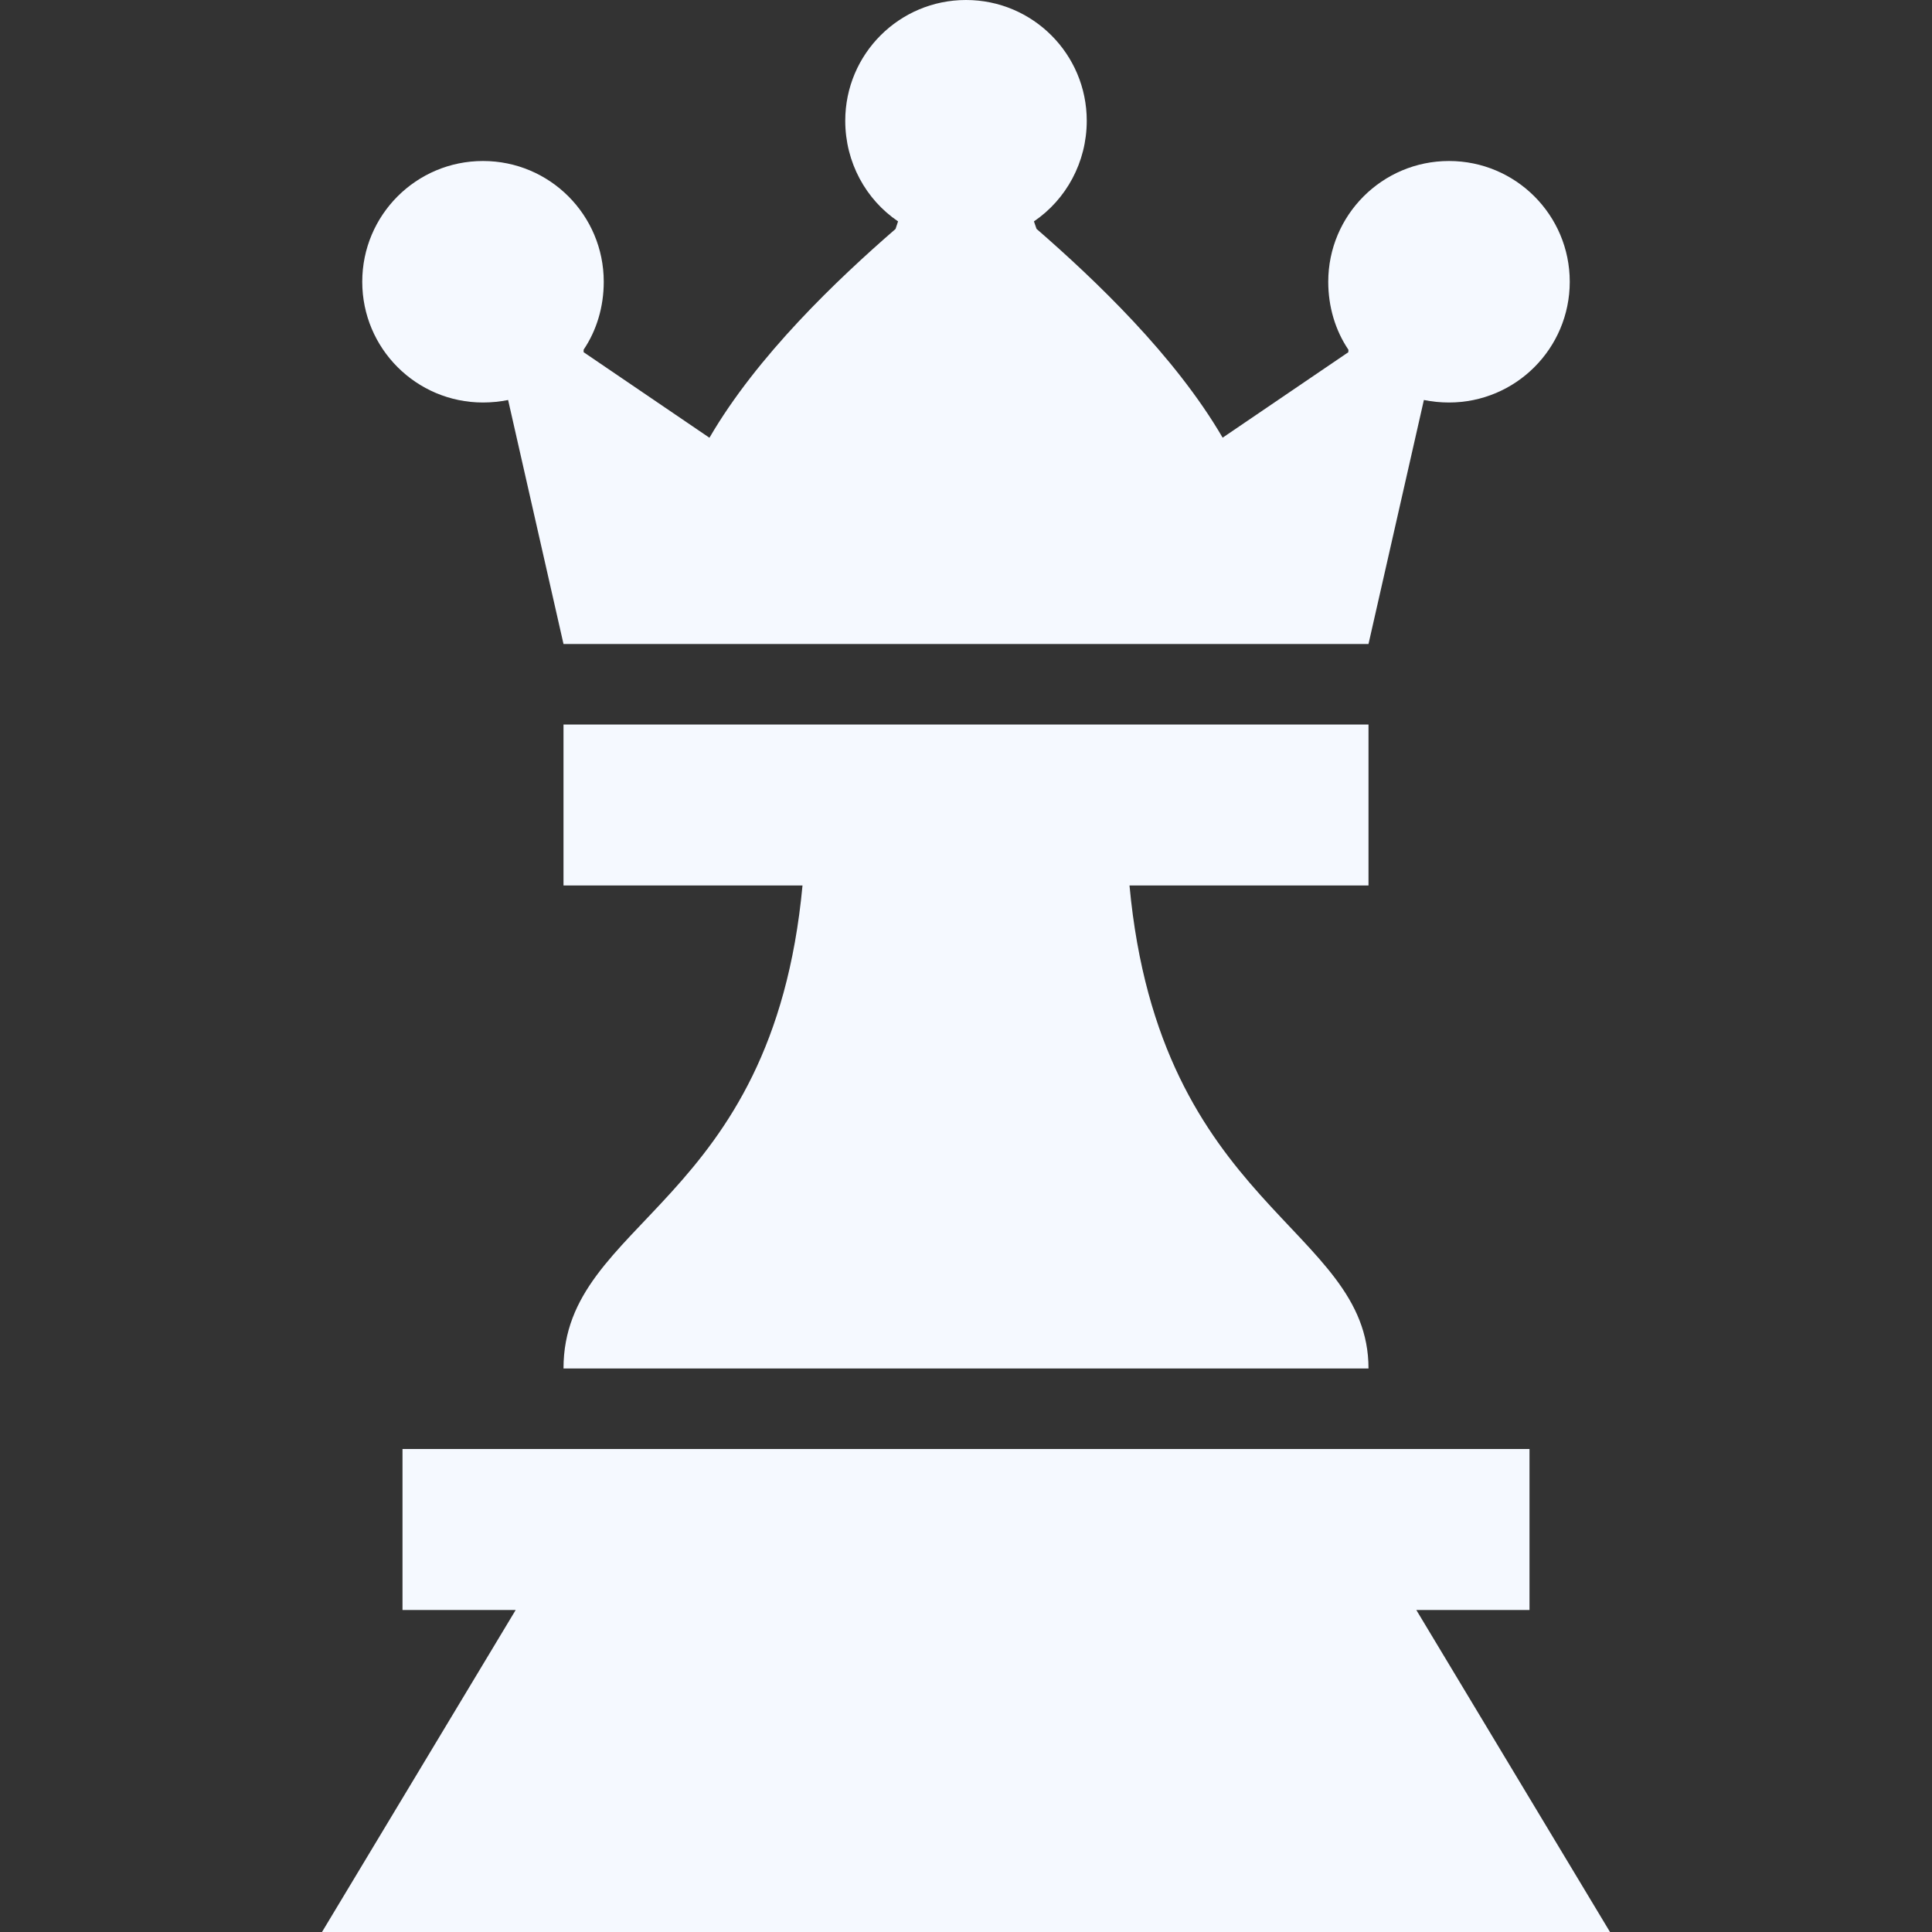 <?xml version="1.0" encoding="utf-8"?>
<!-- Generator: Adobe Illustrator 16.0.0, SVG Export Plug-In . SVG Version: 6.00 Build 0)  -->
<!DOCTYPE svg PUBLIC "-//W3C//DTD SVG 1.1//EN" "http://www.w3.org/Graphics/SVG/1.1/DTD/svg11.dtd">
<svg version="1.1" id="Layer_1" xmlns="http://www.w3.org/2000/svg" xmlns:xlink="http://www.w3.org/1999/xlink" x="0px" y="0px"
	 width="24px" height="24px" viewBox="0 0 24 24" enable-background="new 0 0 24 24" xml:space="preserve">
<rect x="0" y="0" width="24" height="24" fill="#333333" stroke="none"/>
<path fill="#F5F9FF" d="M12,0c-0.829,0-1.5,0.671-1.5,1.5c0,0.518,0.257,0.98,0.656,1.25l-0.031,0.094
	c-0.724,0.628-1.719,1.574-2.312,2.594L7.25,4.375V4.344C7.412,4.104,7.5,3.811,7.5,3.5C7.5,2.671,6.829,2,6,2S4.5,2.671,4.5,3.5
	S5.171,5,6,5c0.104,0,0.215-0.011,0.312-0.031L7,8h2.062h5.875H17l0.688-3.031C17.785,4.989,17.896,5,18,5
	c0.828,0,1.5-0.671,1.5-1.5S18.828,2,18,2s-1.5,0.671-1.5,1.5c0,0.311,0.088,0.604,0.25,0.844c0.004,0.006-0.004,0.025,0,0.031
	l-1.562,1.062c-0.594-1.02-1.589-1.965-2.312-2.594L12.844,2.75C13.242,2.48,13.5,2.018,13.5,1.5C13.5,0.671,12.828,0,12,0z M7,9v2
	h2.969C9.595,15.001,7,15.145,7,17h10c0-1.763-2.596-1.987-2.969-6H17V9H7z M5,18v2h1.406L4,24h16l-2.406-4H19v-2H5z"/>
</svg>
